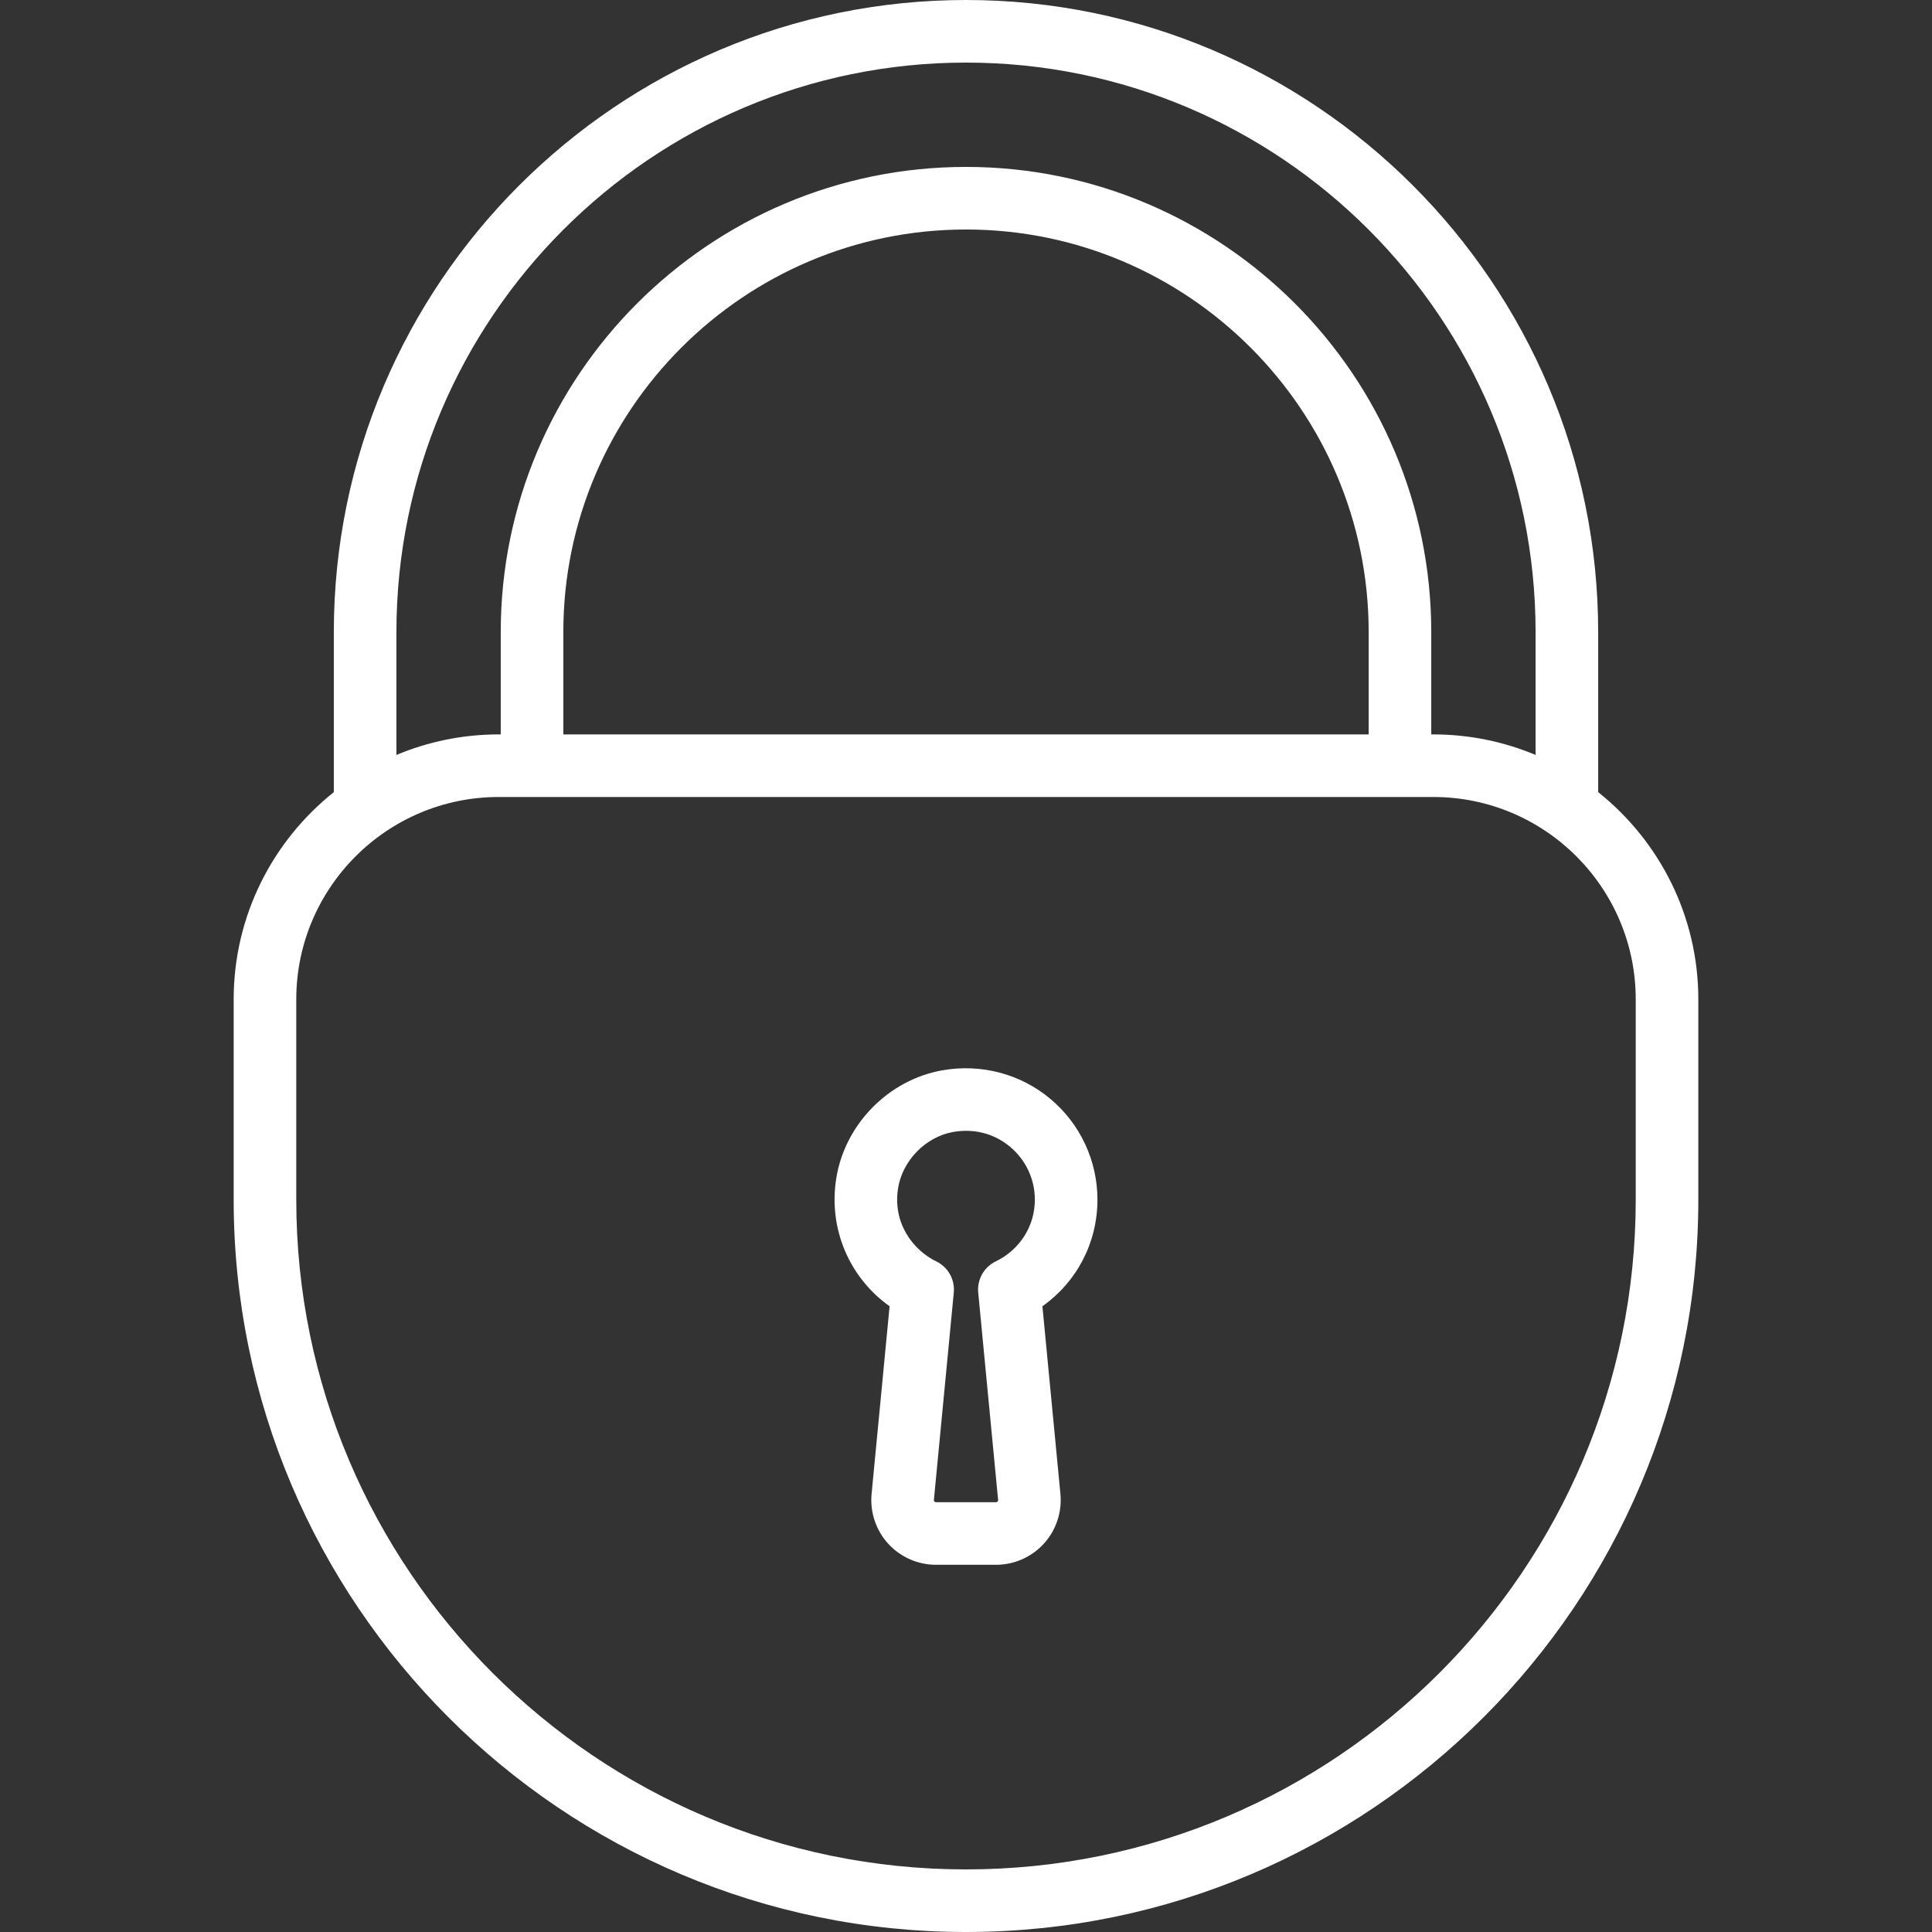 <?xml version="1.0" encoding="iso-8859-1"?>
<!-- Generator: Adobe Illustrator 19.0.0, SVG Export Plug-In . SVG Version: 6.00 Build 0)  -->
<svg xmlns="http://www.w3.org/2000/svg" xmlns:xlink="http://www.w3.org/1999/xlink" version="1.1" id="Capa_1" x="0px" y="0px" viewBox="0 0 463 463" style="enable-background:new 0 0 463 463;" xml:space="preserve" width="512px" height="512px">
<rect x="0" y="0" width="463" height="463" fill="#333333" stroke="none"/>
<g>
	<path d="M383,189.836V151.5C383,67.963,315.037,0,231.5,0S80,67.963,80,151.5v38.336C65.39,201.48,56,219.409,56,239.5v48   C56,384.271,134.729,463,231.5,463S407,384.271,407,287.5v-48C407,219.409,397.61,201.48,383,189.836z M95,151.5   C95,76.233,156.233,15,231.5,15S368,76.233,368,151.5v29.422c-7.543-3.167-15.82-4.922-24.5-4.922H343v-24.5   C343,90.019,292.981,40,231.5,40S120,90.019,120,151.5V176h-0.5c-8.68,0-16.957,1.755-24.5,4.922V151.5z M135,176v-24.5   c0-53.21,43.29-96.5,96.5-96.5S328,98.29,328,151.5V176H135z M392,287.5C392,376,320,448,231.5,448S71,376,71,287.5v-48   c0-26.743,21.757-48.5,48.5-48.5h224c26.743,0,48.5,21.757,48.5,48.5V287.5z" fill="#FFFFFF"/>
	<path d="M263,287.5c0-9.337-4.106-18.137-11.266-24.143c-7.155-6.003-16.6-8.501-25.919-6.855   c-12.863,2.273-23.308,12.892-25.397,25.821c-1.951,12.084,3.092,23.833,12.771,30.72l-4.313,44.977   c-0.416,4.339,1.025,8.678,3.957,11.903c2.932,3.227,7.112,5.077,11.472,5.077h14.393c4.359,0,8.54-1.851,11.472-5.077   c2.932-3.226,4.373-7.564,3.957-11.902l-4.313-44.974C258.058,307.196,263,297.814,263,287.5z M238.628,302.291   c-2.824,1.366-4.5,4.346-4.2,7.468l4.766,49.694c0.006,0.061,0.021,0.22-0.127,0.383c-0.149,0.164-0.31,0.164-0.37,0.164h-14.393   c-0.061,0-0.221,0-0.37-0.164c-0.148-0.163-0.133-0.322-0.127-0.384l4.766-49.693c0.3-3.122-1.376-6.102-4.199-7.467   c-5.533-2.678-10.508-9.15-9.146-17.576c1.07-6.627,6.622-12.28,13.199-13.442c1.041-0.184,2.074-0.274,3.093-0.274   c3.888,0,7.562,1.322,10.576,3.852c3.753,3.147,5.905,7.758,5.905,12.649C248,293.827,244.408,299.495,238.628,302.291z" fill="#FFFFFF"/>
</g>
<g>
</g>
<g>
</g>
<g>
</g>
<g>
</g>
<g>
</g>
<g>
</g>
<g>
</g>
<g>
</g>
<g>
</g>
<g>
</g>
<g>
</g>
<g>
</g>
<g>
</g>
<g>
</g>
<g>
</g>
</svg>
